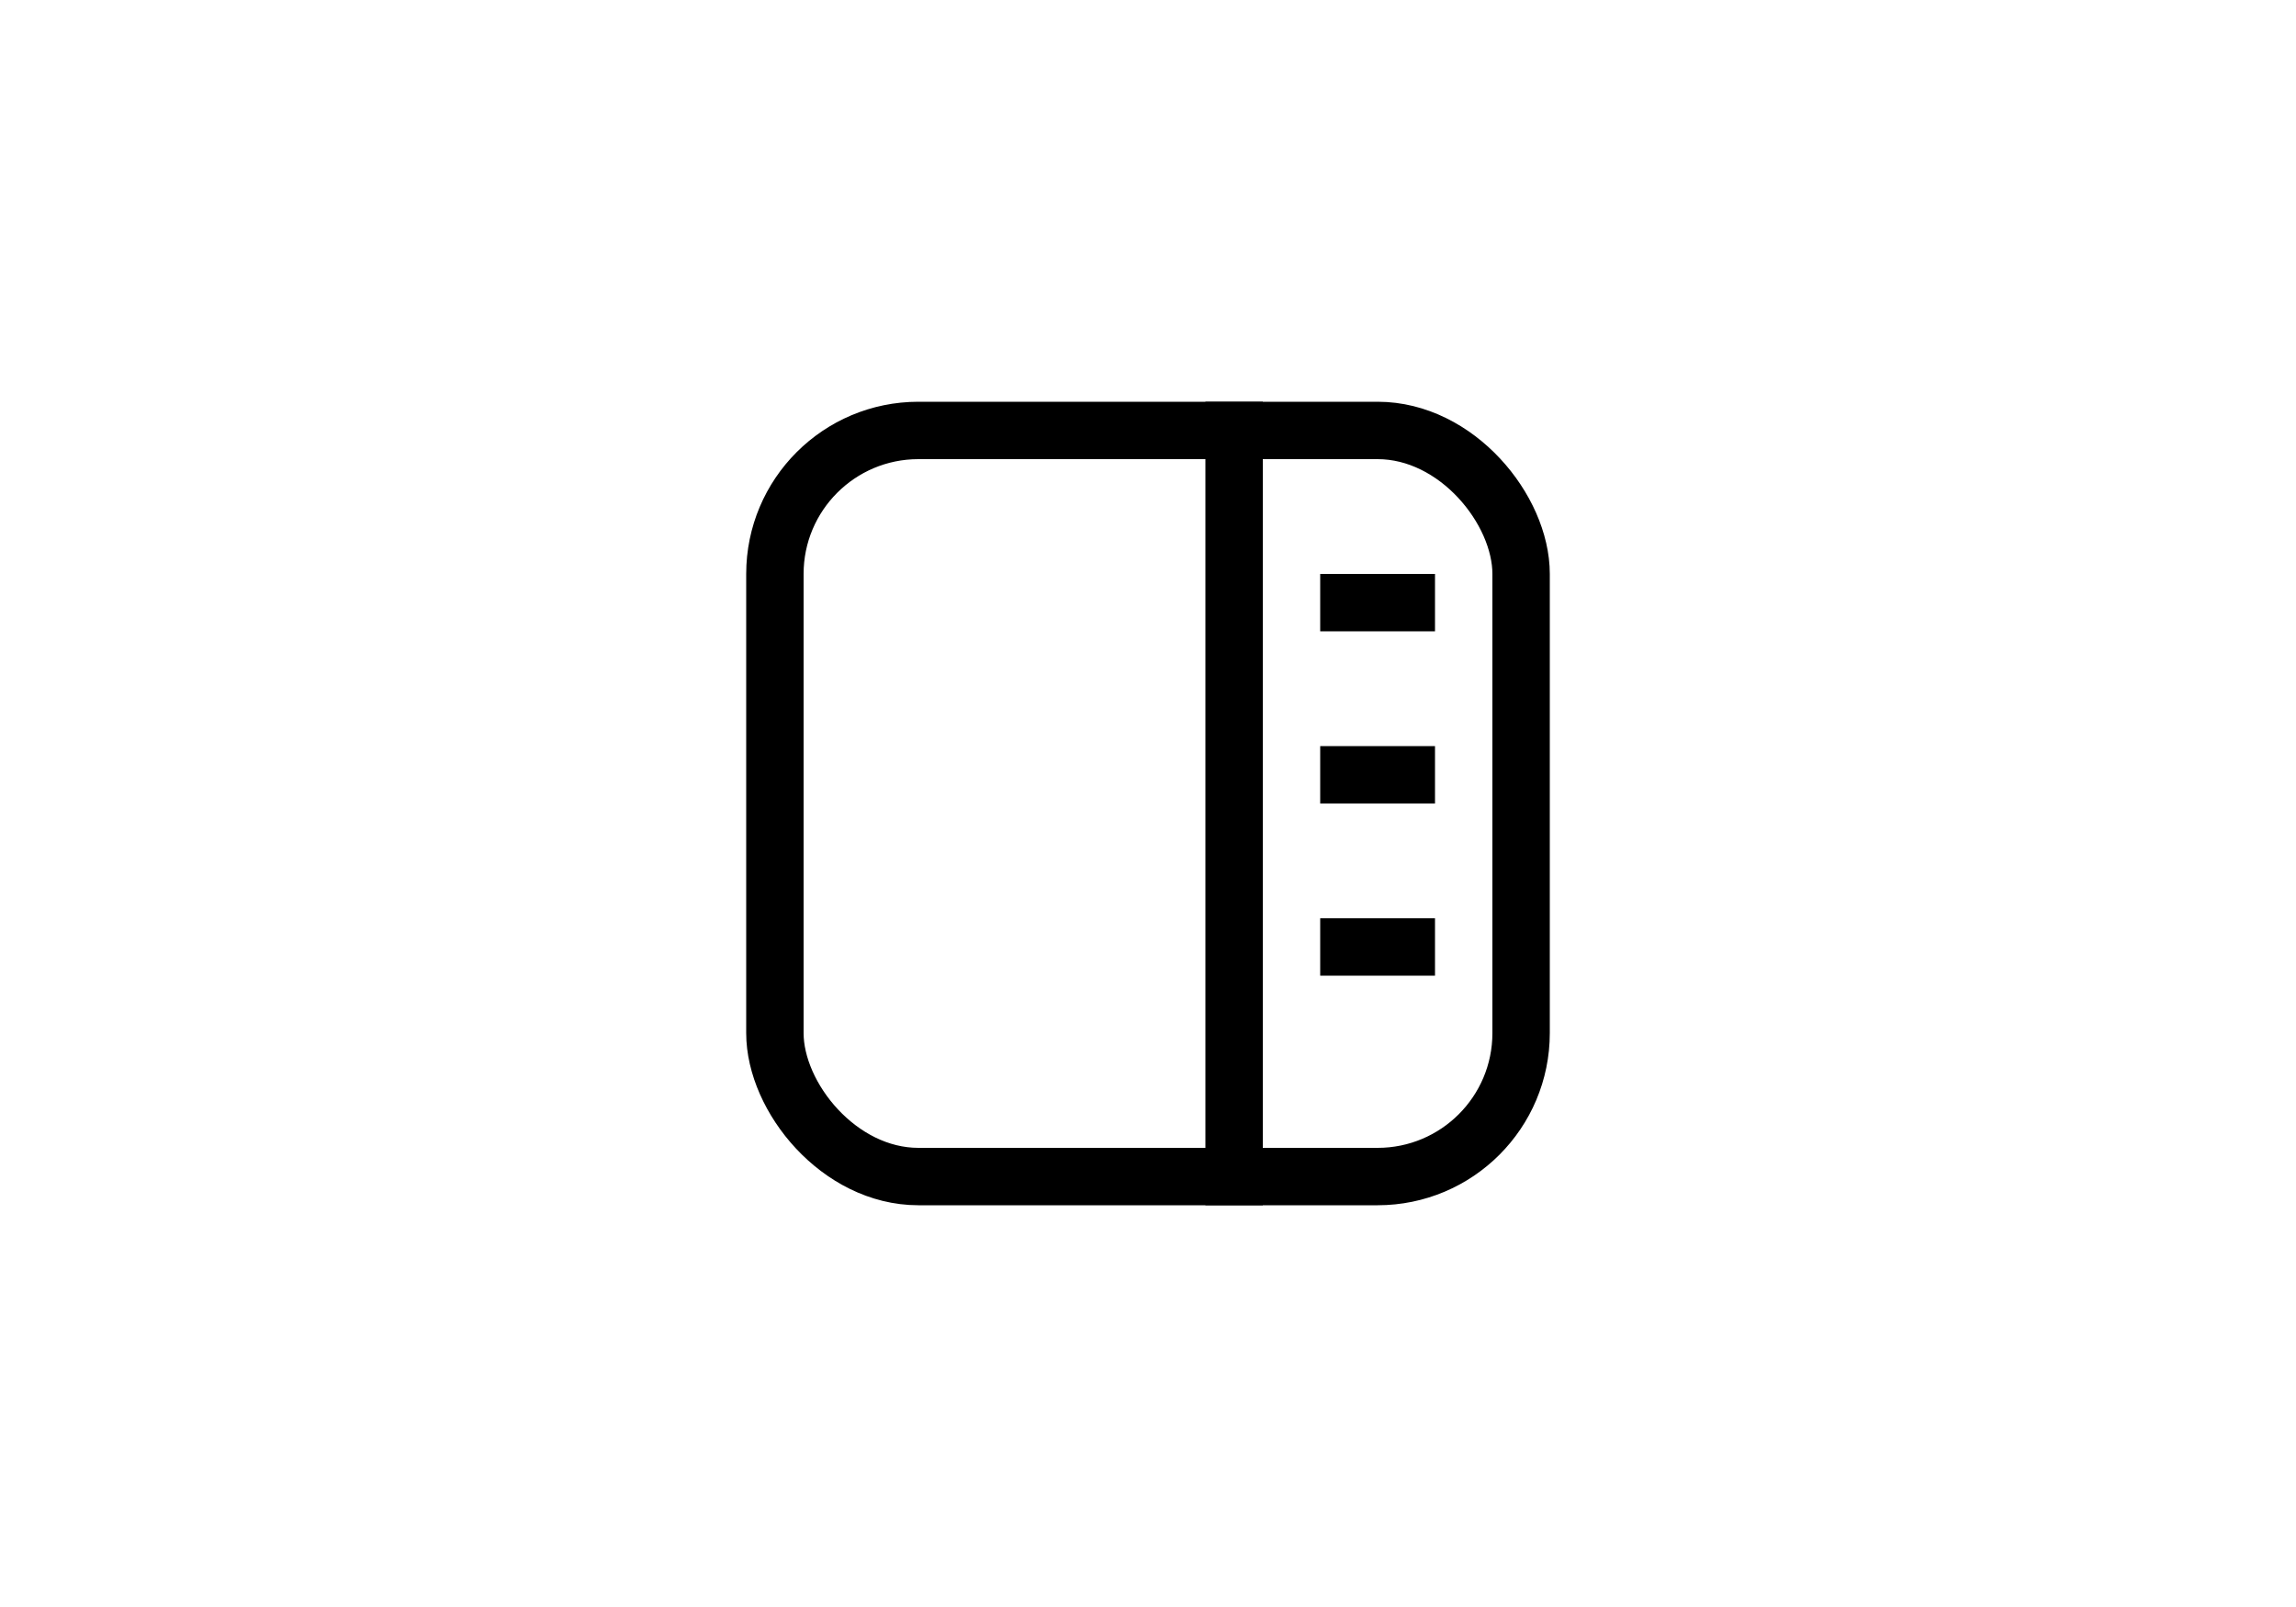 <svg width="40" height="28" viewBox="0 0 40 28" fill="none" xmlns="http://www.w3.org/2000/svg">
<rect x="26.5" y="20.5" width="13" height="13" rx="2.5" transform="rotate(-180 26.5 20.5)" stroke="black"/>
<rect x="22" y="21" width="1" height="14" transform="rotate(-180 22 21)" fill="black"/>
<rect x="25" y="14" width="2" height="1" transform="rotate(-180 25 14)" fill="black"/>
<rect x="25" y="17" width="2" height="1" transform="rotate(-180 25 17)" fill="black"/>
<rect x="25" y="11" width="2" height="1" transform="rotate(-180 25 11)" fill="black"/>
</svg>
